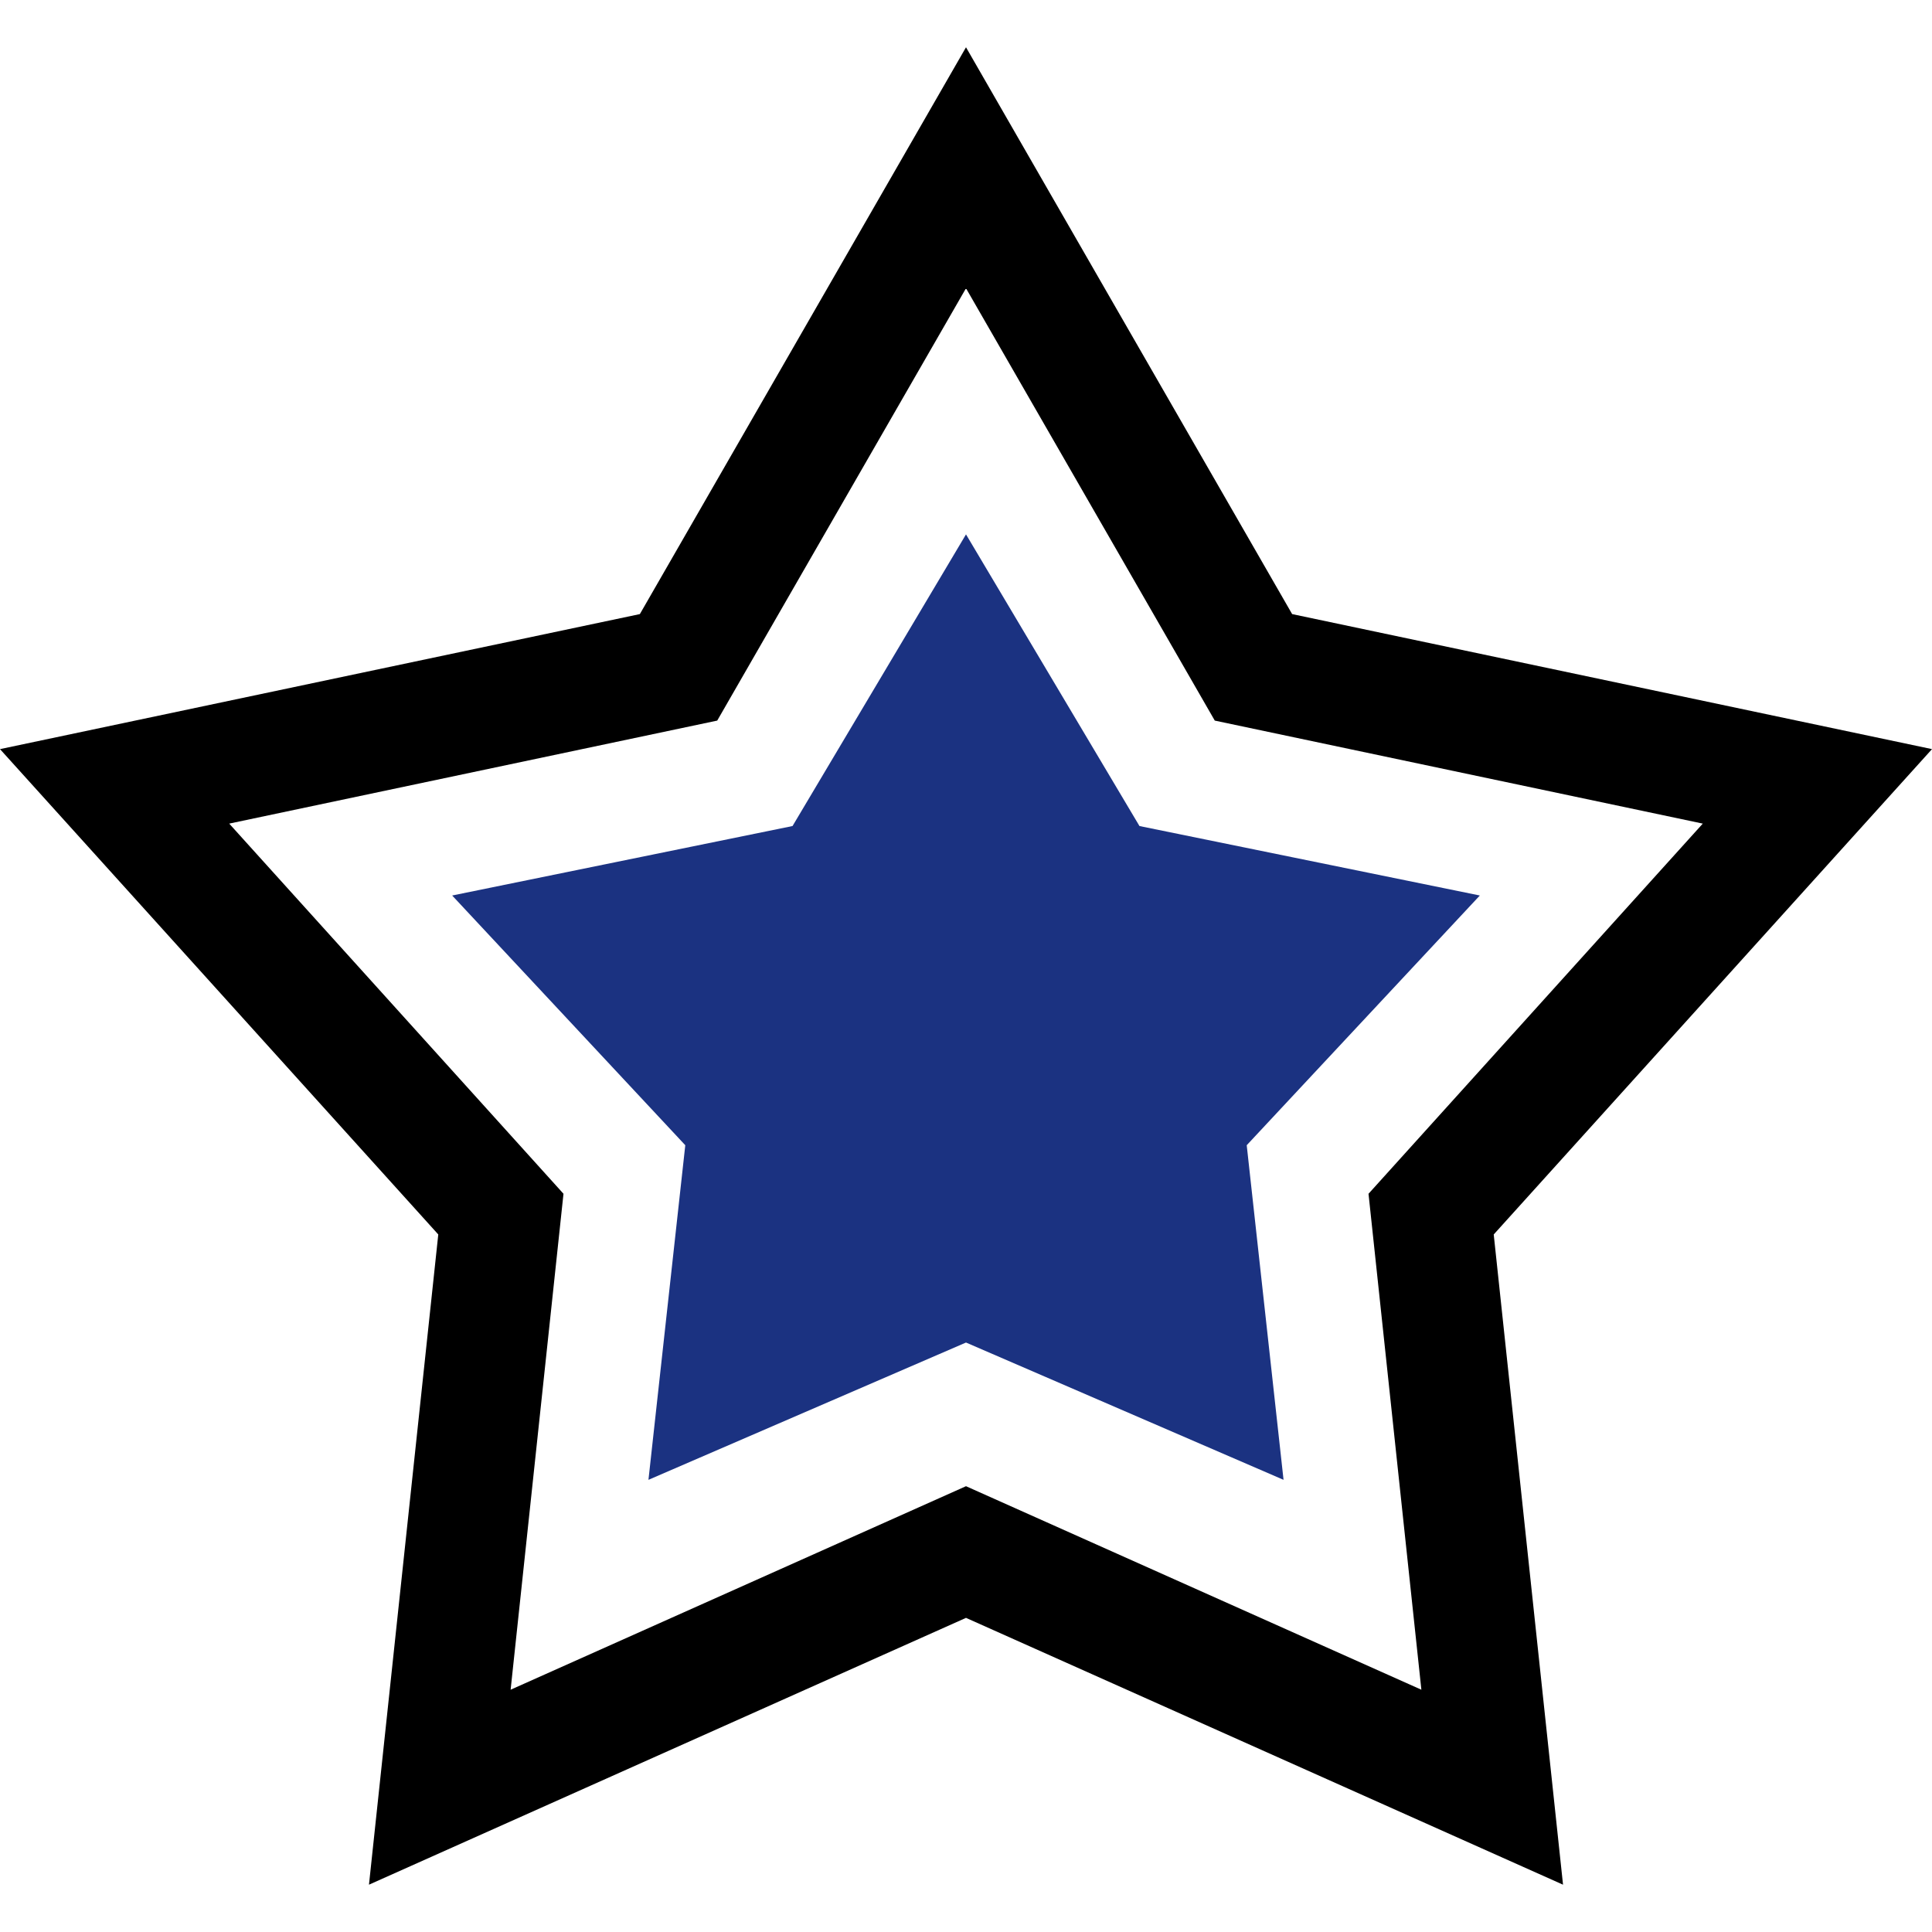 <svg width="47" height="47" viewBox="0 0 47 47" fill="none" xmlns="http://www.w3.org/2000/svg">
<path d="M47 18.224L31.434 14.939L23.5 1.15L15.566 14.939L0 18.224L10.662 30.031L8.976 45.849L23.5 39.358L38.024 45.849L36.338 30.031L47 18.224ZM23.5 36.155L12.422 41.106L13.708 29.041L5.576 20.036L17.448 17.53L23.5 7.013L29.552 17.53L41.424 20.036L33.292 29.041L34.578 41.106L23.5 36.155Z" fill="black"/>
<path d="M36 21.785L27.72 20.095L23.5 13L19.28 20.095L11 21.785L16.671 27.86L15.775 36L23.5 32.66L31.225 36L30.329 27.86L36 21.785Z" fill="#1B3281"/>
</svg>
